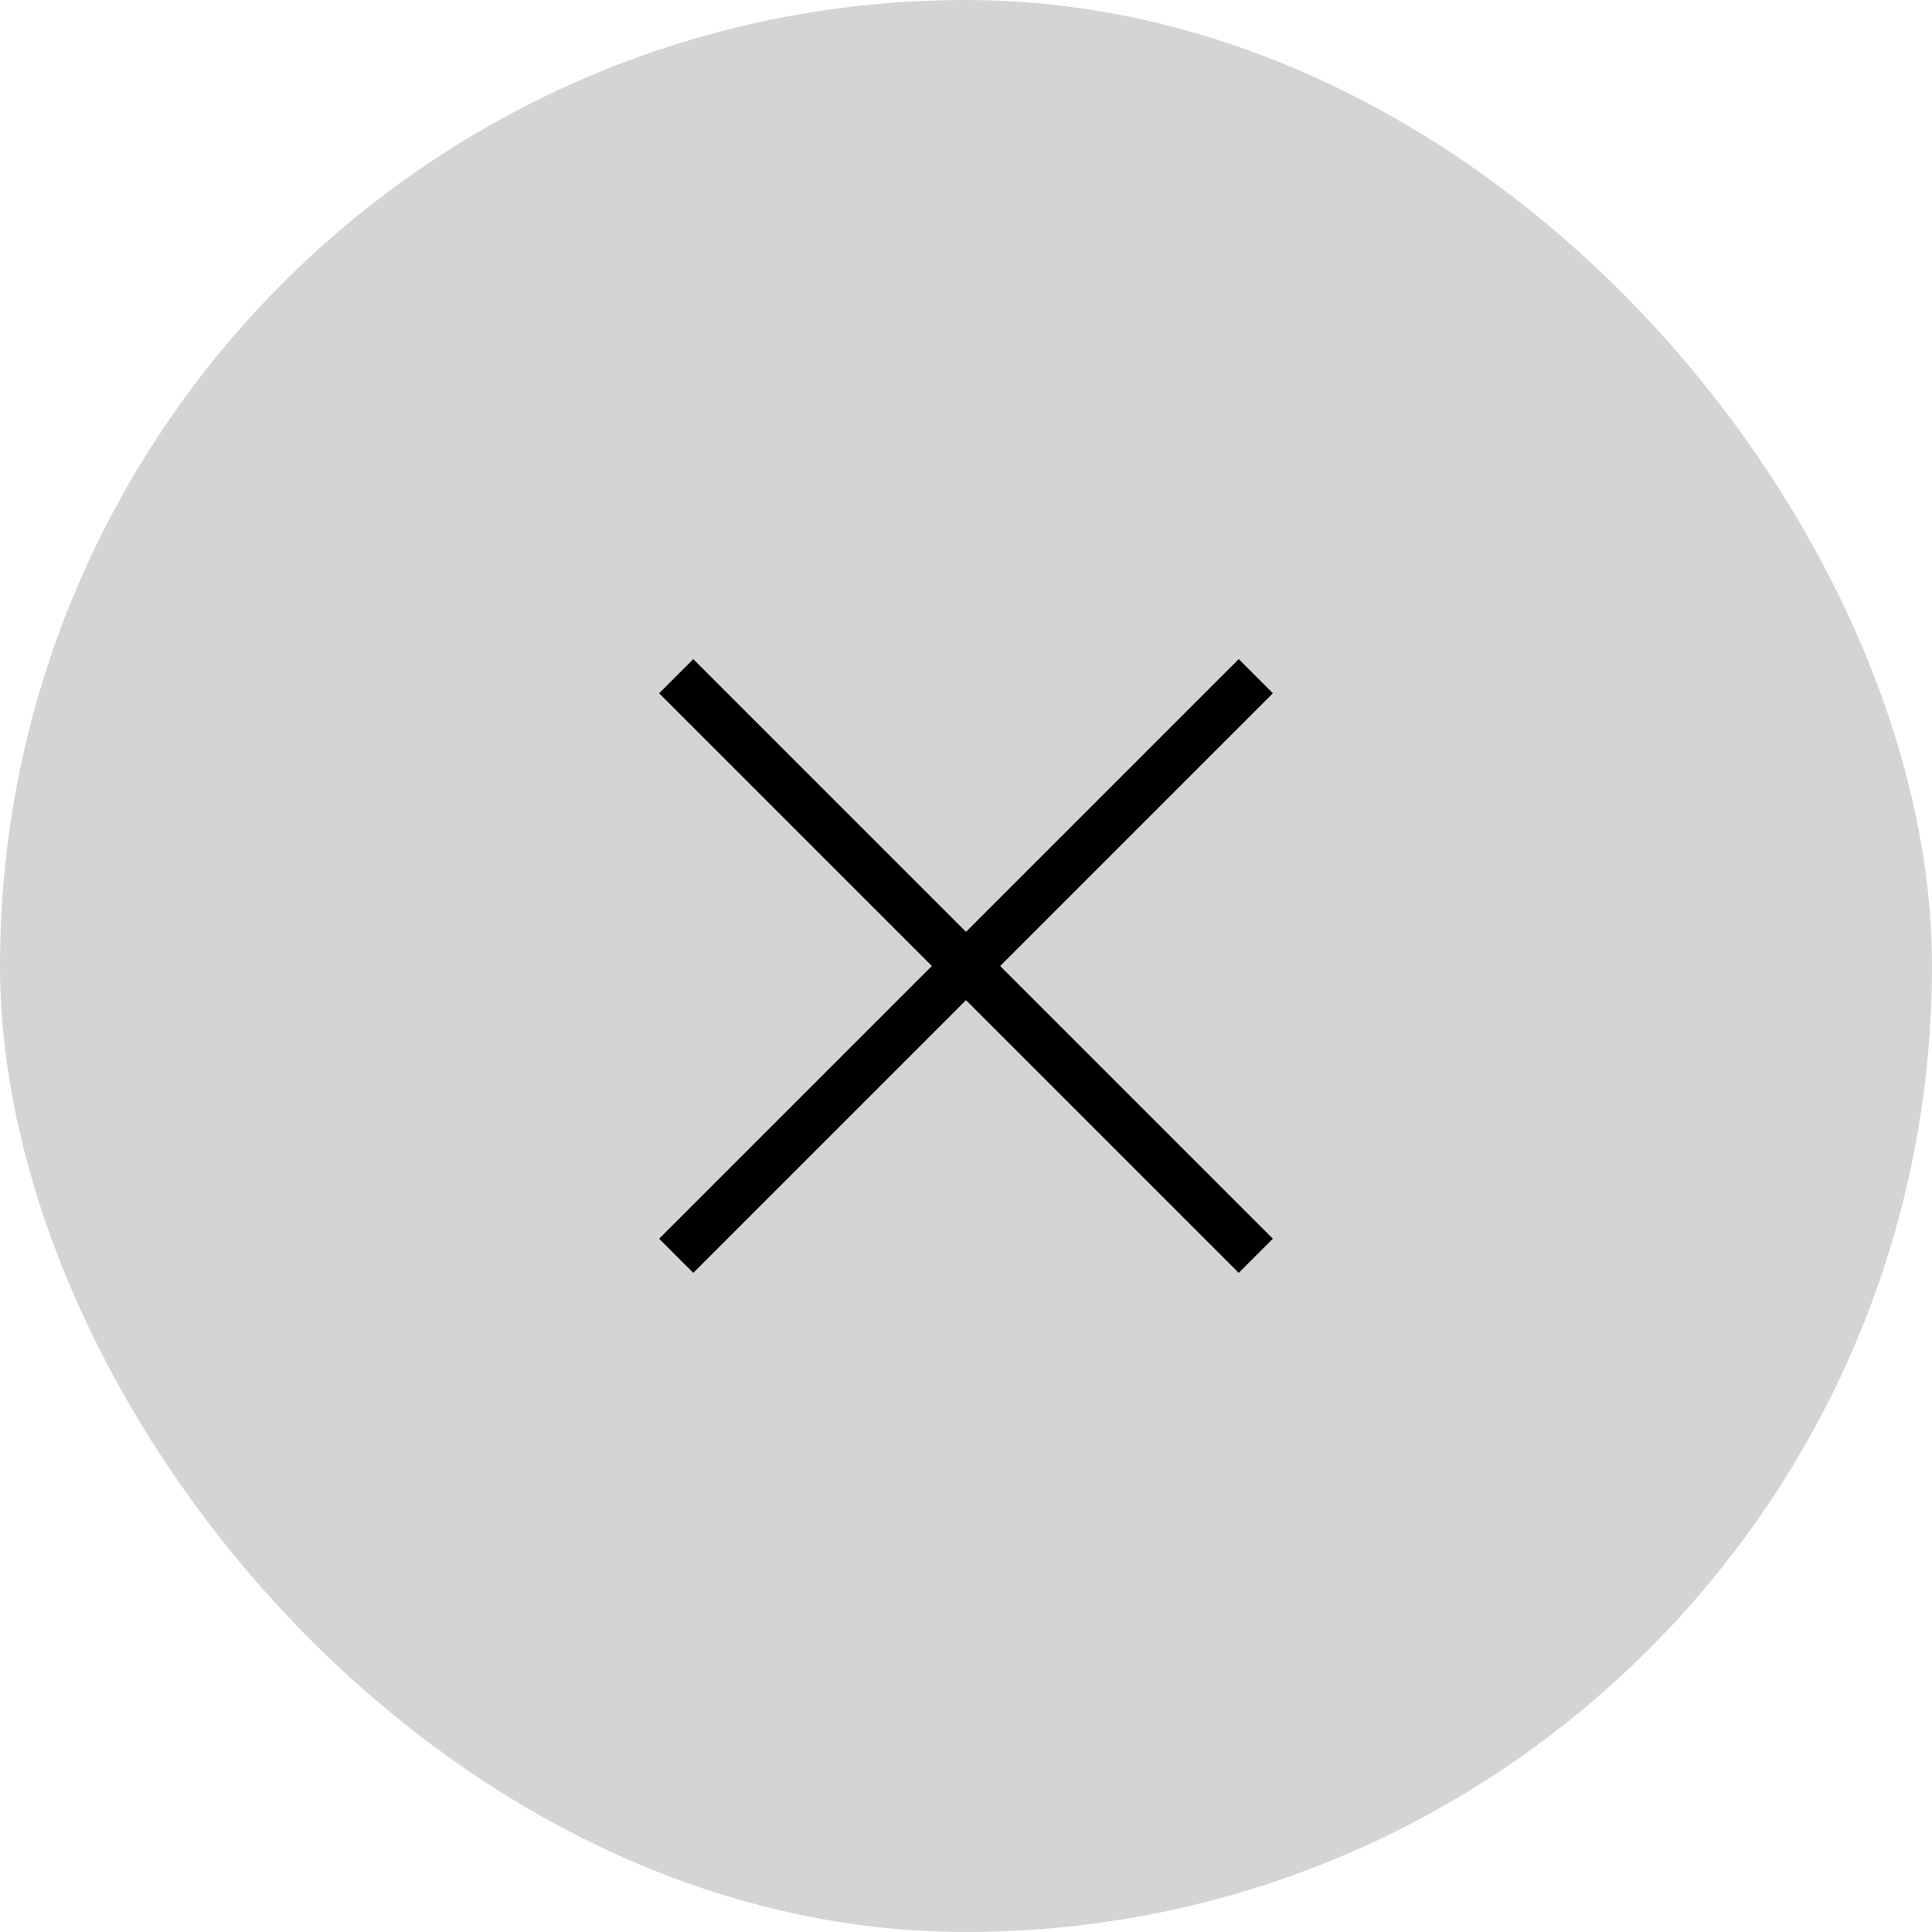 <svg width="40" height="40" viewBox="0 0 40 40" fill="none" xmlns="http://www.w3.org/2000/svg">
<rect width="40" height="40" rx="20" fill="#D4D4D4"/>
<path d="M14 14L26 26M26 14L14 26" stroke="black" strokeLinecap="round" strokeLinejoin="round"/>
</svg>
